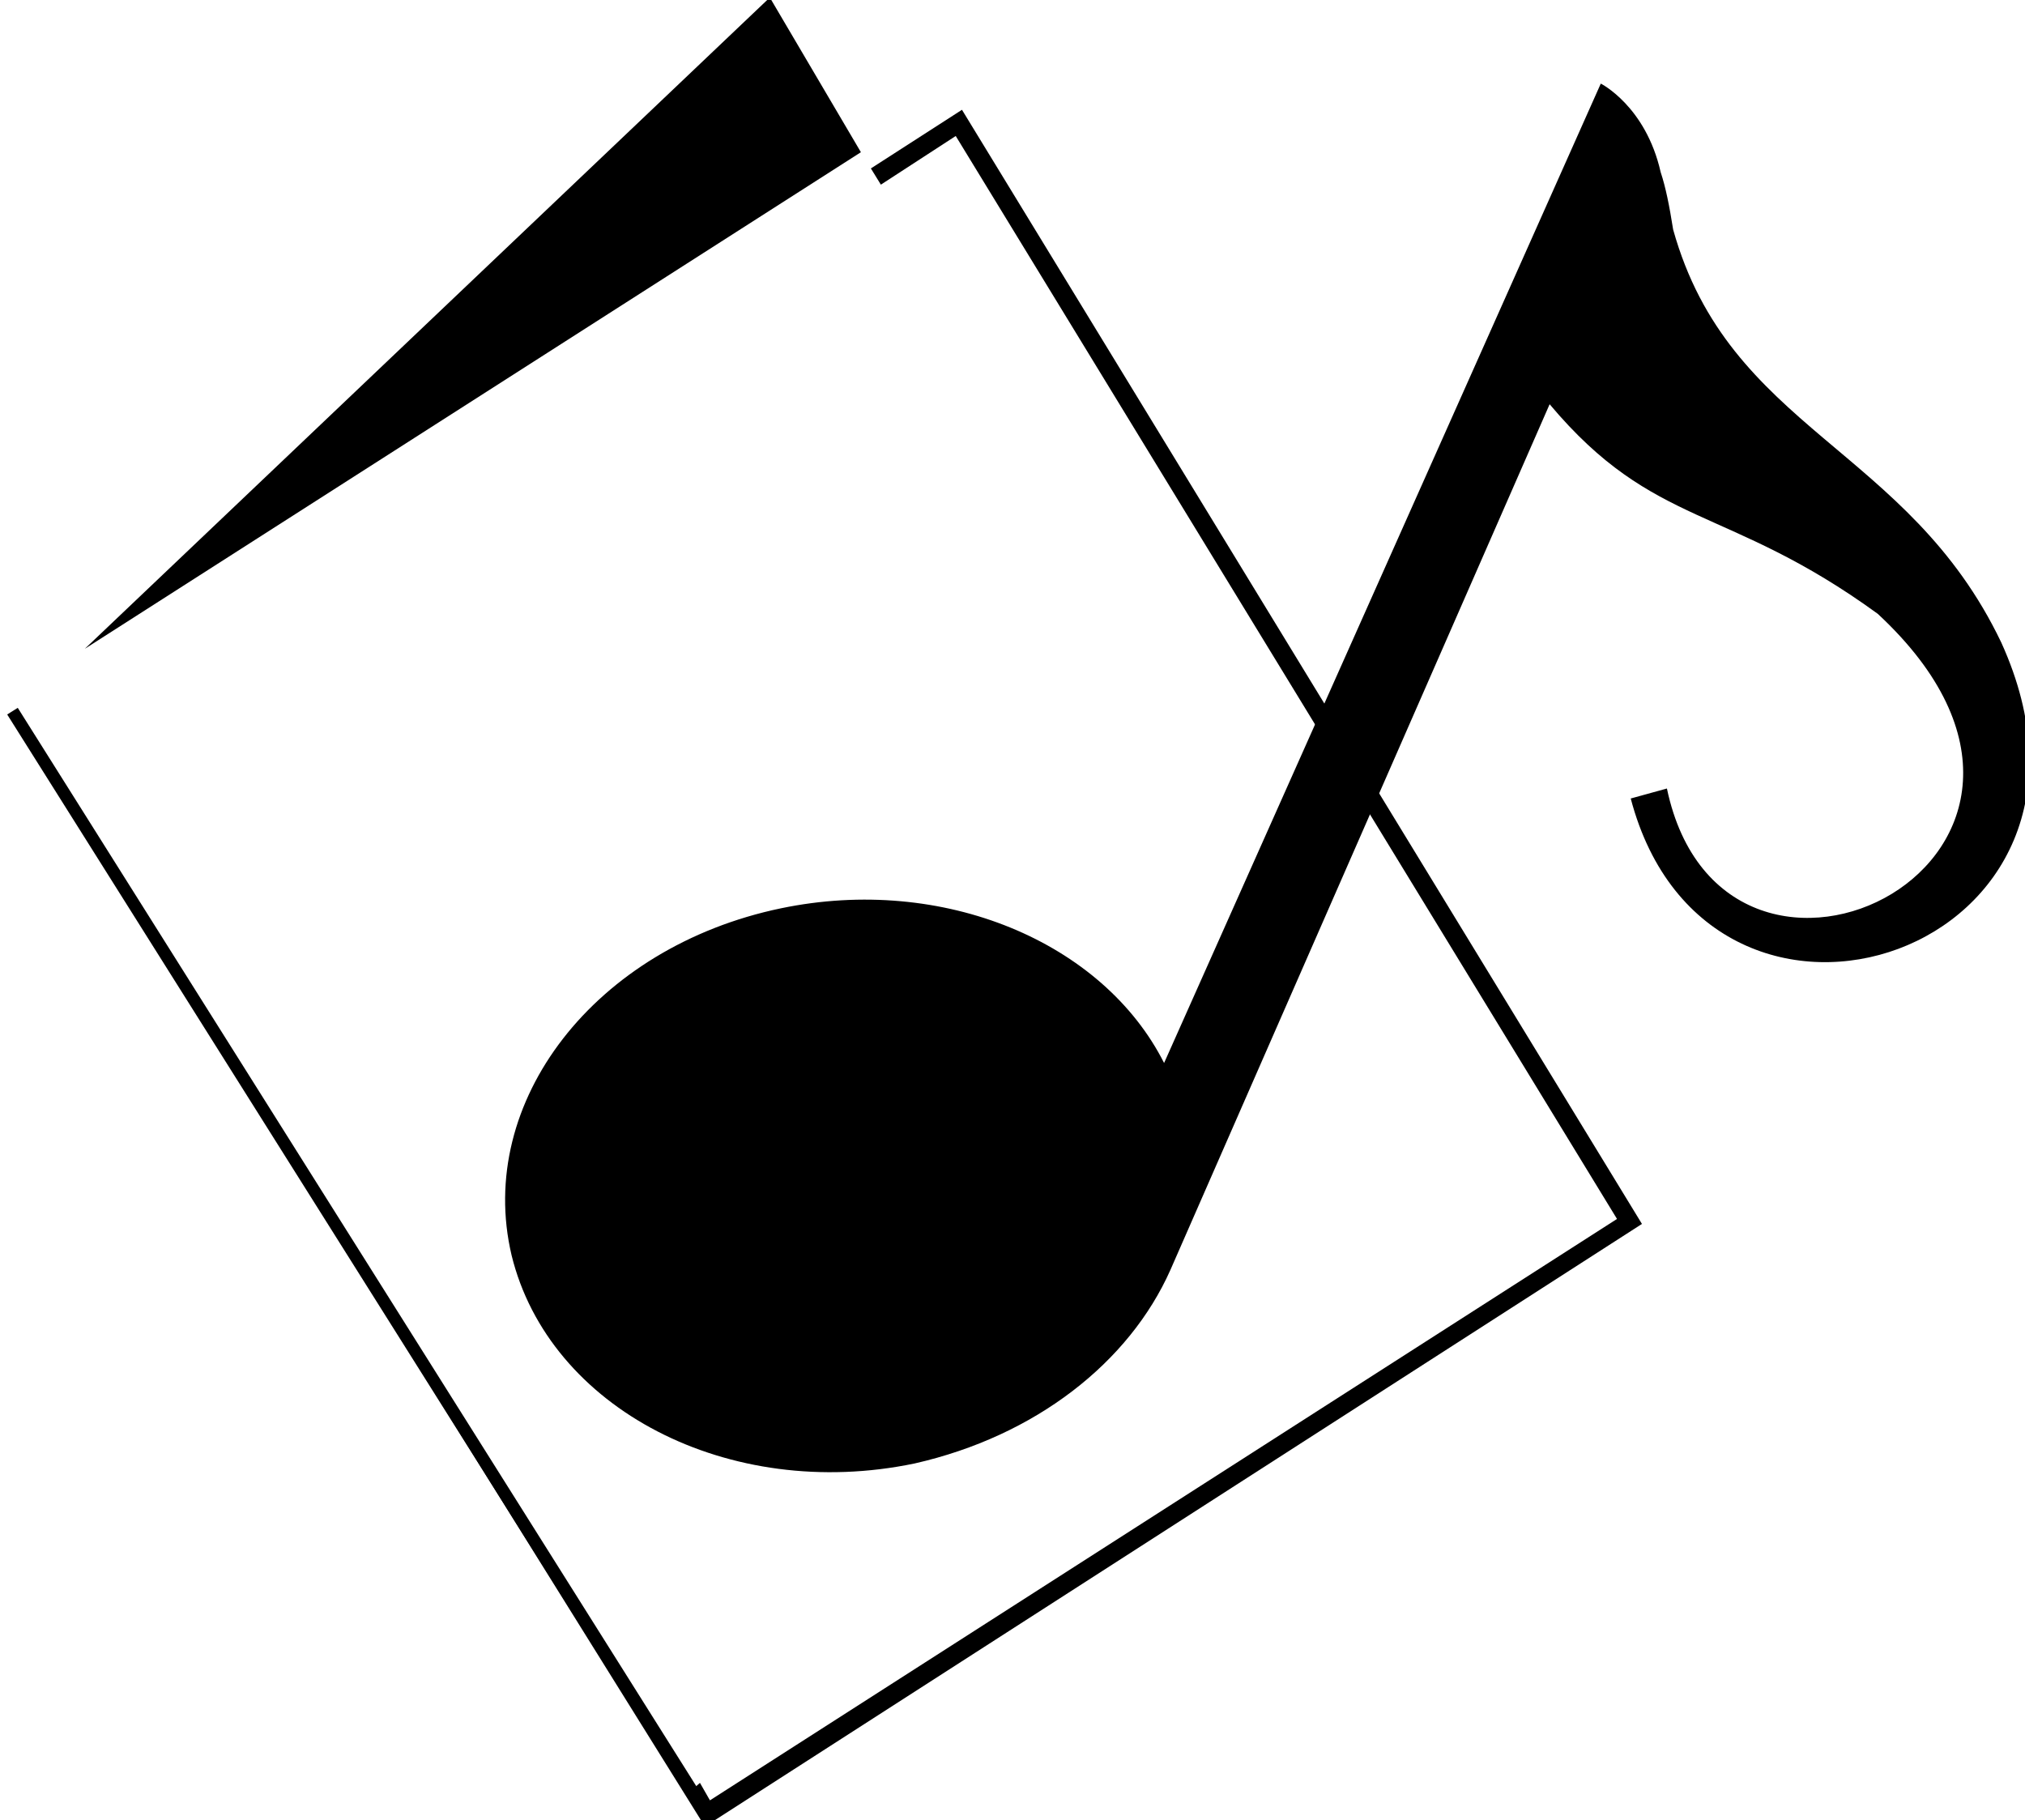 <?xml version="1.0" encoding="utf-8"?>
<!-- Generator: Adobe Illustrator 22.0.0, SVG Export Plug-In . SVG Version: 6.00 Build 0)  -->
<svg version="1.1" id="圖層_1" xmlns="http://www.w3.org/2000/svg" xmlns:xlink="http://www.w3.org/1999/xlink" x="0px" y="0px"
	 viewBox="0 0 162.3 145.9" style="enable-background:new 0 0 162.3 145.9;" xml:space="preserve">
<style type="text/css">
	.st0{stroke:#000000;stroke-miterlimit:10;}
</style>
<polygon points="61.7,-0.2 6.8,52 69,12.2 "/>
<polygon points="76.6,10.9 129.6,97.7 56.9,144.3 56.1,142.9 55.3,143.6 1.1,57.5 56.5,146.4 131.6,98.1 77.1,8.8 69.8,13.5 
	70.6,14.8 "/>
<path d="M93.8,101.8l30.4-69.4c8.4,10,14.2,8,26.3,16.8c20.9,19.4-12.3,35.8-16.9,14l-2.9,0.8c6.3,23.9,41,12.4,29.7-12.5
	c-7.5-15.7-21.8-17-26.3-33.1c-0.3-1.9-0.6-3.4-1-4.6l0,0c-1.2-5.3-4.8-7.1-4.8-7.1l-35,78.5c-4.9-9.7-17.7-15.1-30.7-12.4
	C47.7,75.9,38.1,88.3,41,100.6c3,12.3,17.4,19.8,32.3,16.7C83,115.1,90.5,109.2,93.8,101.8L93.8,101.8L93.8,101.8z"/>
<line class="st0" x1="1" y1="57" x2="57" y2="146"/>
</svg>
